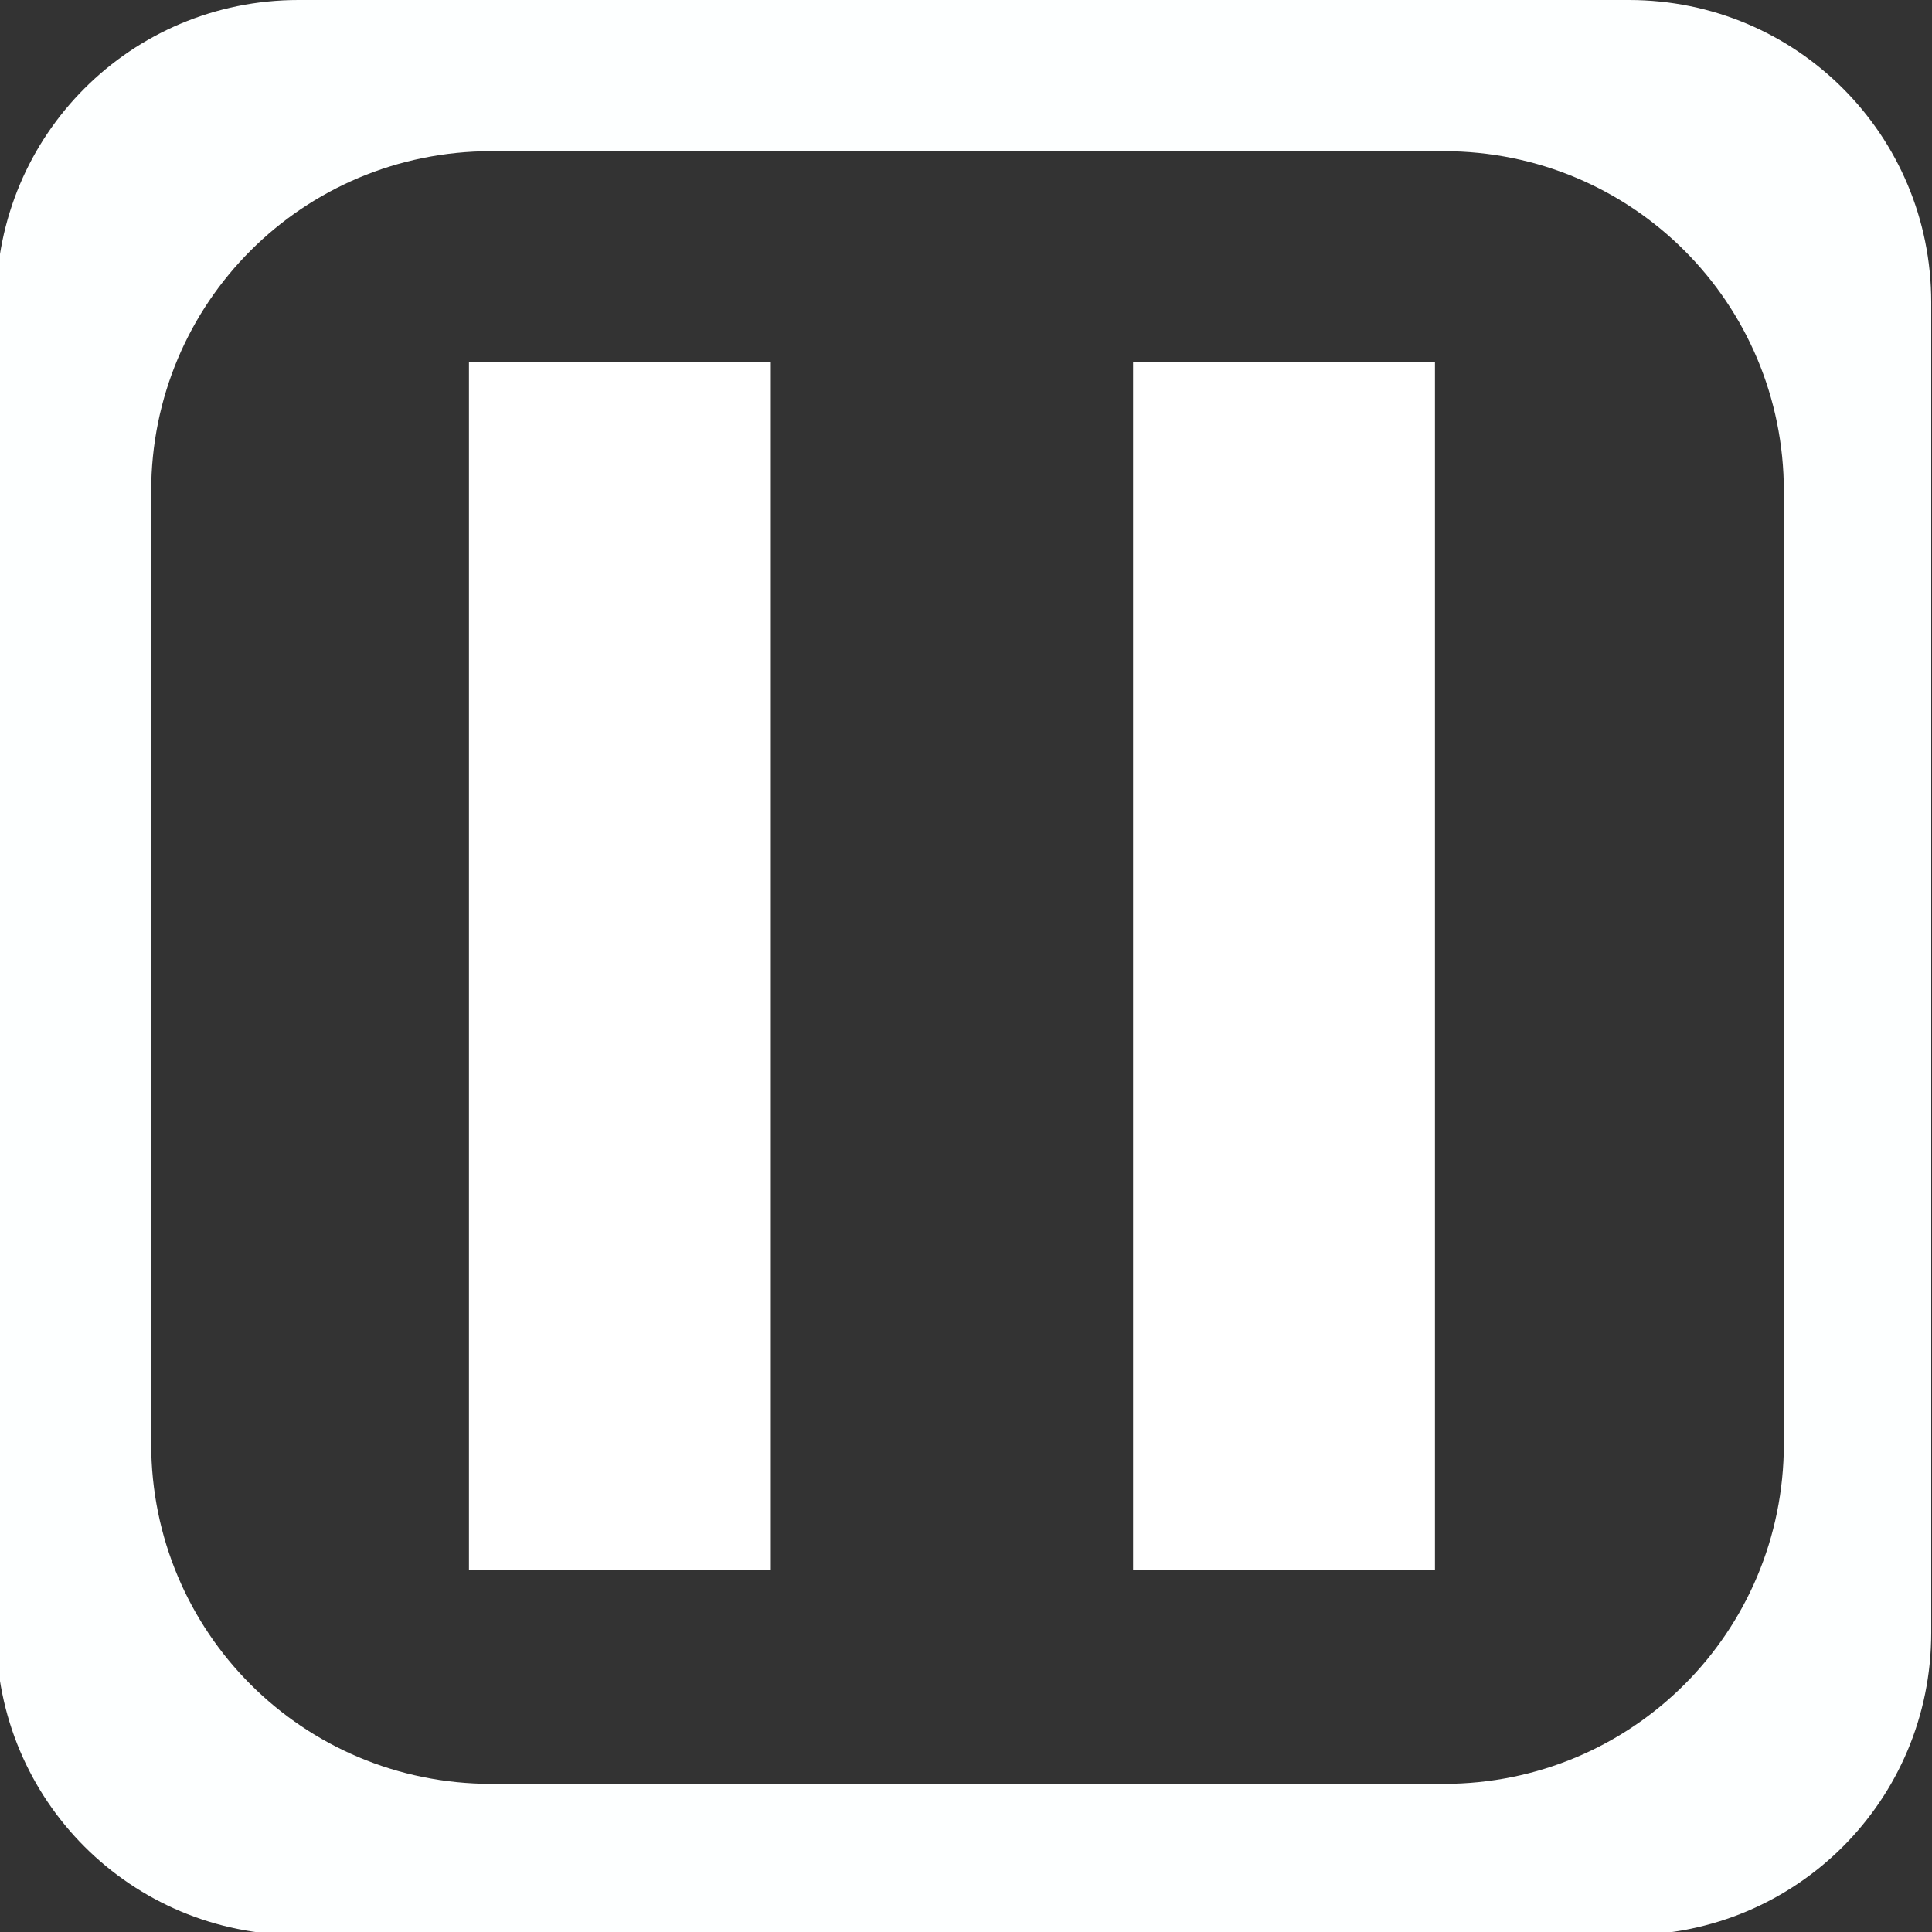 <?xml version="1.0" encoding="UTF-8" standalone="no"?>
<!-- Created with Inkscape (http://www.inkscape.org/) -->

<svg
   width="64mm"
   height="64mm"
   viewBox="0 0 64 64"
   version="1.1"
   id="svg5"
   inkscape:version="1.1.1 (3bf5ae0d25, 2021-09-20)"
   sodipodi:docname="pause.svg"
   xmlns:inkscape="http://www.inkscape.org/namespaces/inkscape"
   xmlns:sodipodi="http://sodipodi.sourceforge.net/DTD/sodipodi-0.dtd"
   xmlns="http://www.w3.org/2000/svg"
   xmlns:svg="http://www.w3.org/2000/svg">
  <rect x="0" y="0" width="64" height="64" fill="#333333" stroke="none"/>
  <sodipodi:namedview
     id="namedview7"
     pagecolor="#505050"
     bordercolor="#ffffff"
     borderopacity="1"
     inkscape:pageshadow="0"
     inkscape:pageopacity="0"
     inkscape:pagecheckerboard="1"
     inkscape:document-units="mm"
     showgrid="false"
     inkscape:zoom="2.9682216"
     inkscape:cx="207.19477"
     inkscape:cy="155.64876"
     inkscape:window-width="2560"
     inkscape:window-height="1476"
     inkscape:window-x="3428"
     inkscape:window-y="-12"
     inkscape:window-maximized="1"
     inkscape:current-layer="layer1" />
  <defs
     id="defs2" />
  <g
     inkscape:label="Layer 1"
     inkscape:groupmode="layer"
     id="layer1">
    <path
       id="rect846"
       style="fill:#fdffff;fill-opacity:1;stroke-width:61.969"
       d="M 37.318,0 C 16.38,0 -0.477,16.856 -0.477,37.795 V 204.094 c 0,20.939 16.856,37.797 37.795,37.797 H 203.617 c 20.939,10e-6 37.797,-16.858 37.797,-37.797 V 37.795 C 241.414,16.856 224.556,0 203.617,0 Z m 24.1,18.898 H 180.473 c 23.556,0 42.52,18.964 42.52,42.52 V 180.473 c 0,23.556 -18.964,42.52 -42.52,42.52 H 61.418 c -23.556,0 -42.52,-18.964 -42.52,-42.52 V 61.418 c 0,-23.556 18.964,-42.52 42.52,-42.52 z"
       transform="scale(0.265)" />
    <rect
       style="fill:#ffffff;fill-opacity:1;stroke-width:16.396"
       id="rect2534"
       width="10"
       height="40"
       x="15.535"
       y="12" />
    <rect
       style="fill:#ffffff;fill-opacity:1;stroke-width:16.396"
       id="rect2534-5"
       width="10"
       height="40"
       x="37.535"
       y="12" />
  </g>
  <g
     inkscape:groupmode="layer"
     id="layer2"
     inkscape:label="Layer 2" />
</svg>
